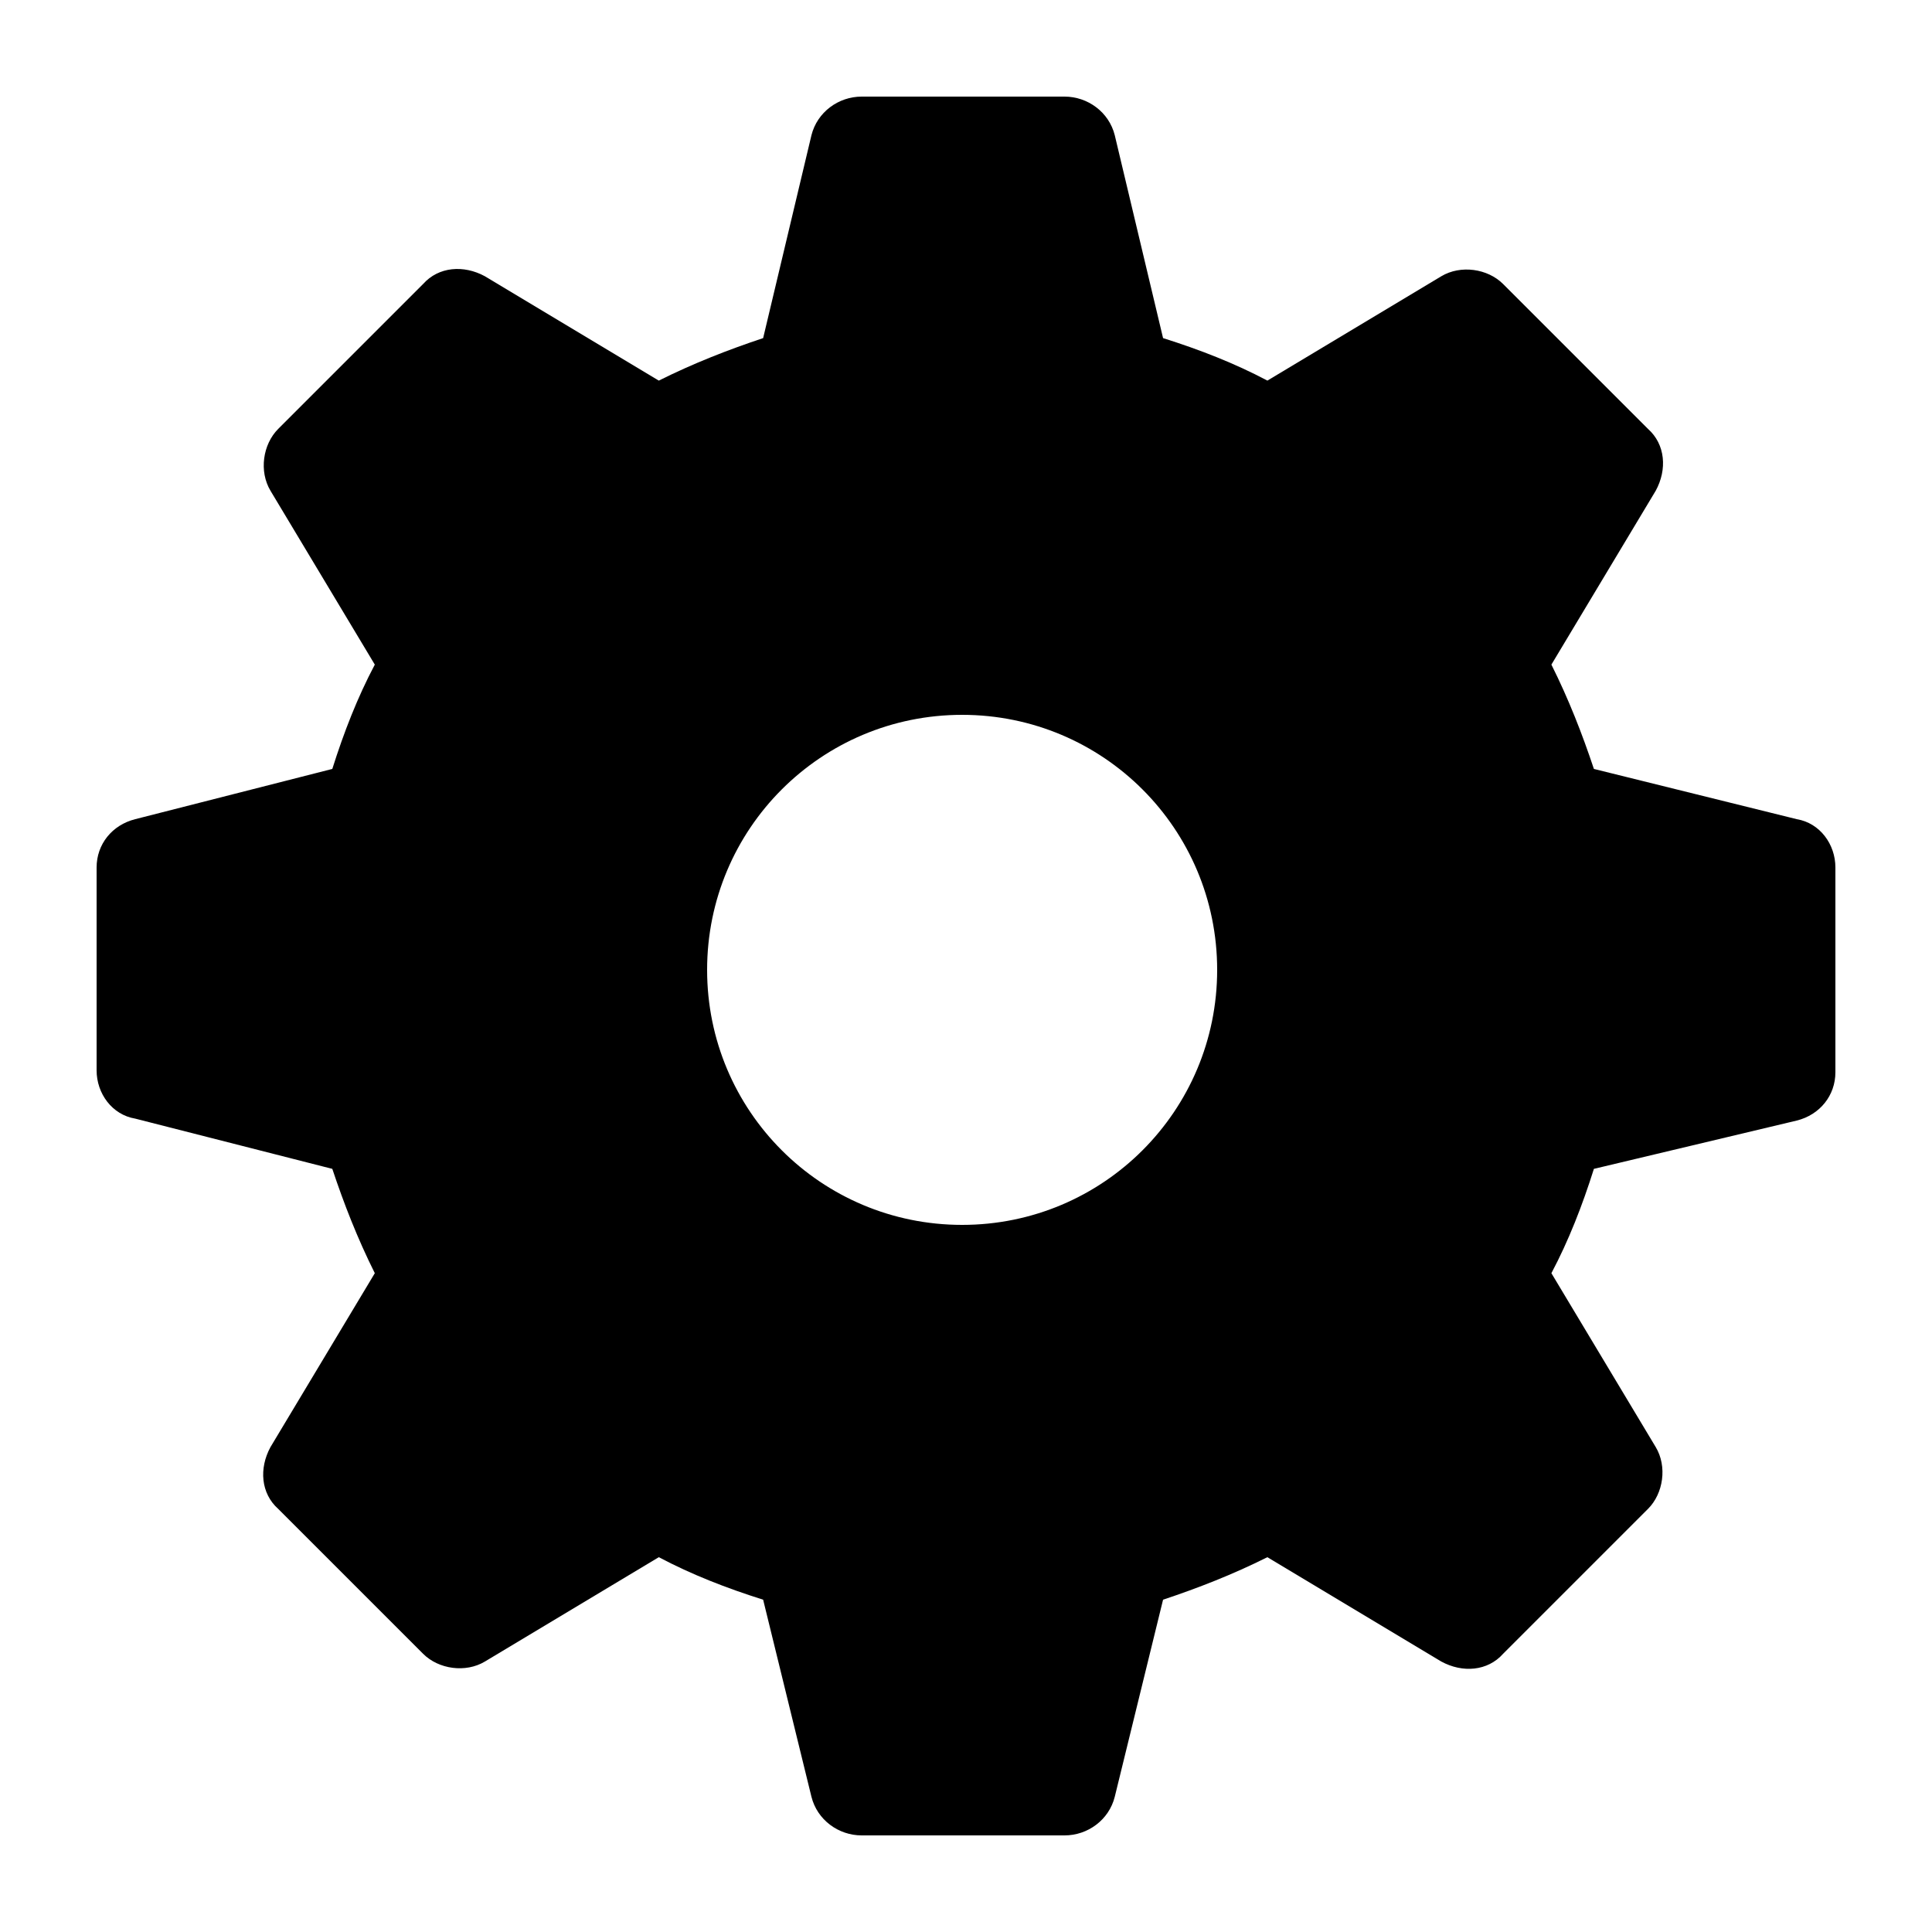 <?xml version="1.0" encoding="utf-8"?>

<svg version="1.1" id="Calque_1" xmlns="http://www.w3.org/2000/svg" xmlns:xlink="http://www.w3.org/1999/xlink" x="0px" y="0px"
	 viewBox="0 0 100 100" style="enable-background:new 0 0 100 100;" xml:space="preserve">
<g>
	<g>
		<path d="M93,42.4l-10.5-2.6c-0.6-1.8-1.3-3.6-2.2-5.4l5.4-9c0.6-1.1,0.5-2.4-0.4-3.2l-7.5-7.5c-0.8-0.8-2.2-1-3.2-0.4l-9,5.4
			c-1.7-0.9-3.5-1.6-5.4-2.2L57.7,7c-0.3-1.2-1.4-2-2.6-2H44.6c-1.2,0-2.3,0.8-2.6,2l-2.5,10.5c-1.8,0.6-3.6,1.3-5.4,2.2l-9-5.4
			c-1.1-0.6-2.4-0.5-3.2,0.4l-7.5,7.5c-0.8,0.8-1,2.2-0.4,3.2l5.4,9c-0.9,1.7-1.6,3.5-2.2,5.4L7,42.4c-1.2,0.3-2,1.3-2,2.5v10.5
			c0,1.2,0.8,2.3,2,2.5l10.2,2.6c0.6,1.8,1.3,3.6,2.2,5.4l-5.4,9c-0.6,1.1-0.5,2.4,0.4,3.2l7.5,7.5c0.8,0.8,2.2,1,3.2,0.4l9-5.4
			c1.7,0.9,3.5,1.6,5.4,2.2L42,93c0.3,1.2,1.4,2,2.6,2h10.5c1.2,0,2.3-0.8,2.6-2l2.5-10.2c1.8-0.6,3.6-1.3,5.4-2.2l9,5.4
			c1.1,0.6,2.4,0.5,3.2-0.4l7.5-7.5c0.8-0.8,1-2.2,0.4-3.2l-5.4-9c0.9-1.7,1.6-3.5,2.2-5.4L93,58c1.2-0.3,2-1.3,2-2.5V44.9
			C95,43.7,94.2,42.6,93,42.4z M49.8,63.4c-7.3,0-13.2-5.9-13.2-13.2S42.5,37,49.8,37S63,42.9,63,50.2S57.1,63.4,49.8,63.4z"/>
	</g>
</g>
</svg>
